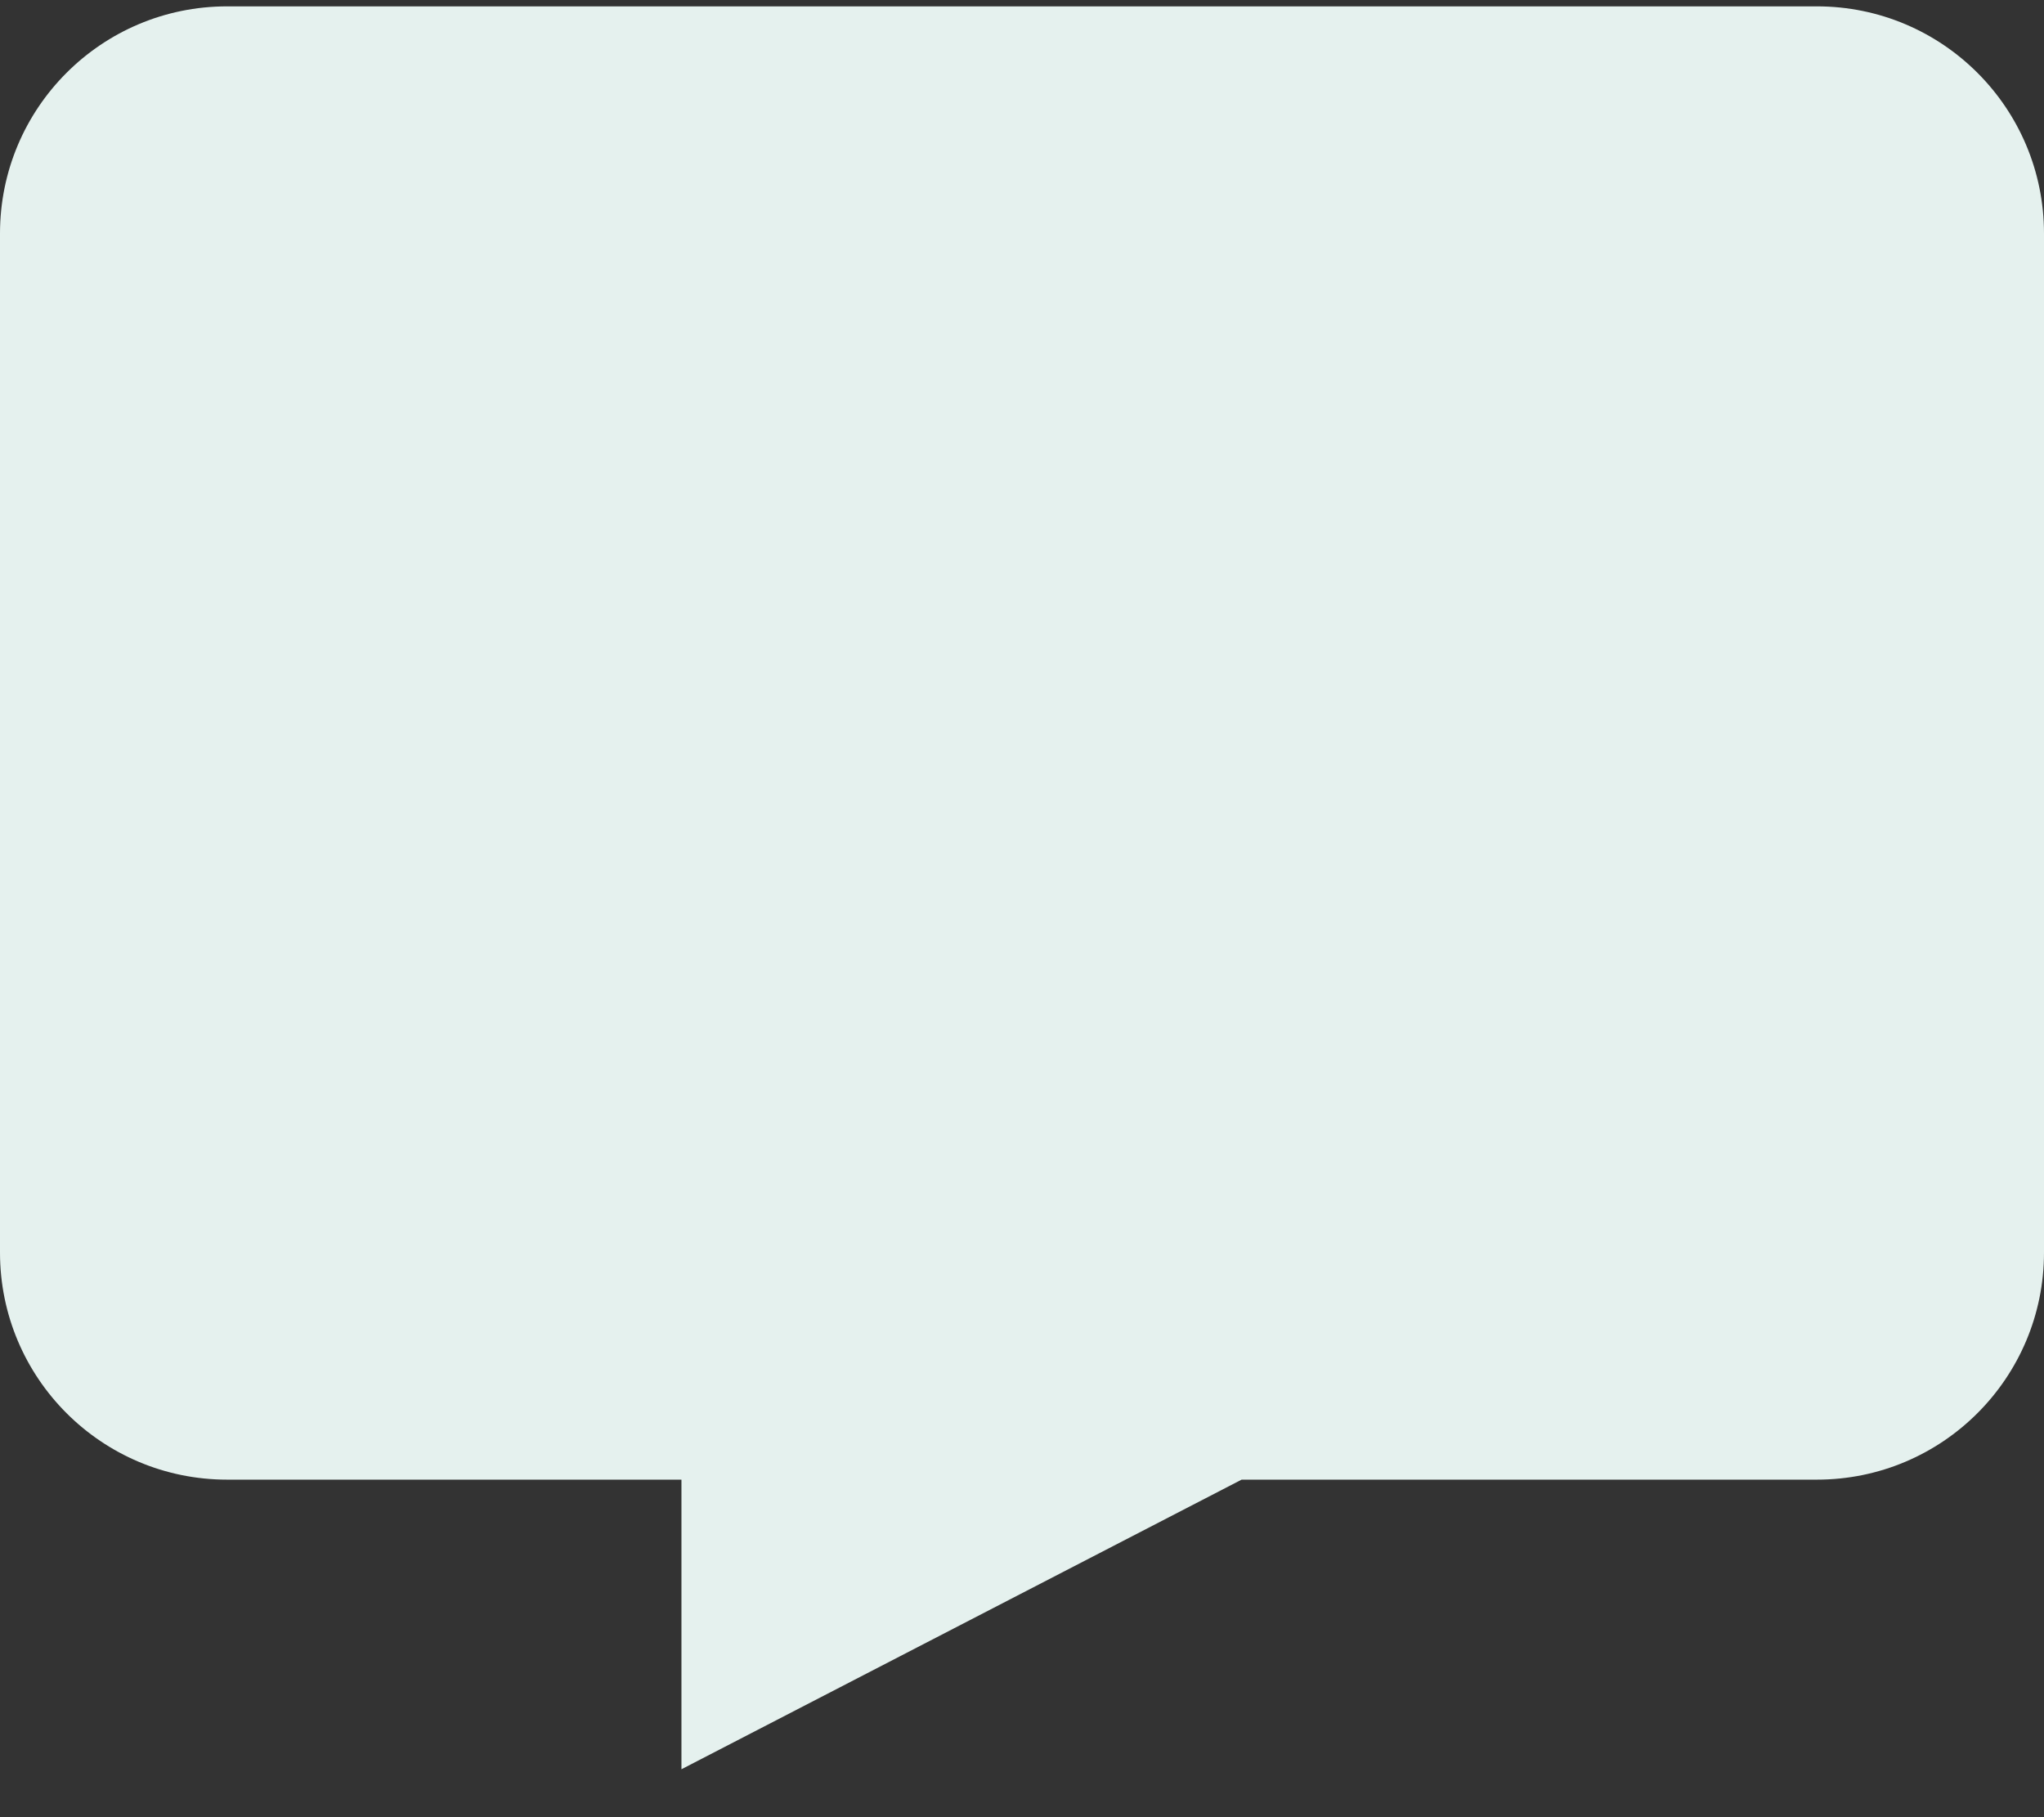 <?xml version="1.0" encoding="UTF-8"?>
<svg width="18px" height="16px" viewBox="0 0 18 16" version="1.1" xmlns="http://www.w3.org/2000/svg" xmlns:xlink="http://www.w3.org/1999/xlink">
    <rect x="0" y="0" width="18" height="16" fill="#333333" stroke="none"/>
    <title>chat-bubble-light-fill</title>
    <g id="Page-1" stroke="none" stroke-width="1" fill="none" fill-rule="evenodd">
        <path d="M16,0.056 C17.105,0.056 18,0.951 18,2.056 L18,11.028 C18,12.133 17.105,13.028 16,13.028 L10.934,13.028 L6.001,15.578 L6.001,13.028 L2,13.028 C0.895,13.028 -2.14307609e-14,12.133 0,11.028 L0,2.056 C-1.3527075e-16,0.951 0.895,0.056 2,0.056 L16,0.056 Z" id="chat-bubble-light-fill" fill="#E5F1EE"></path>
    </g>
</svg>